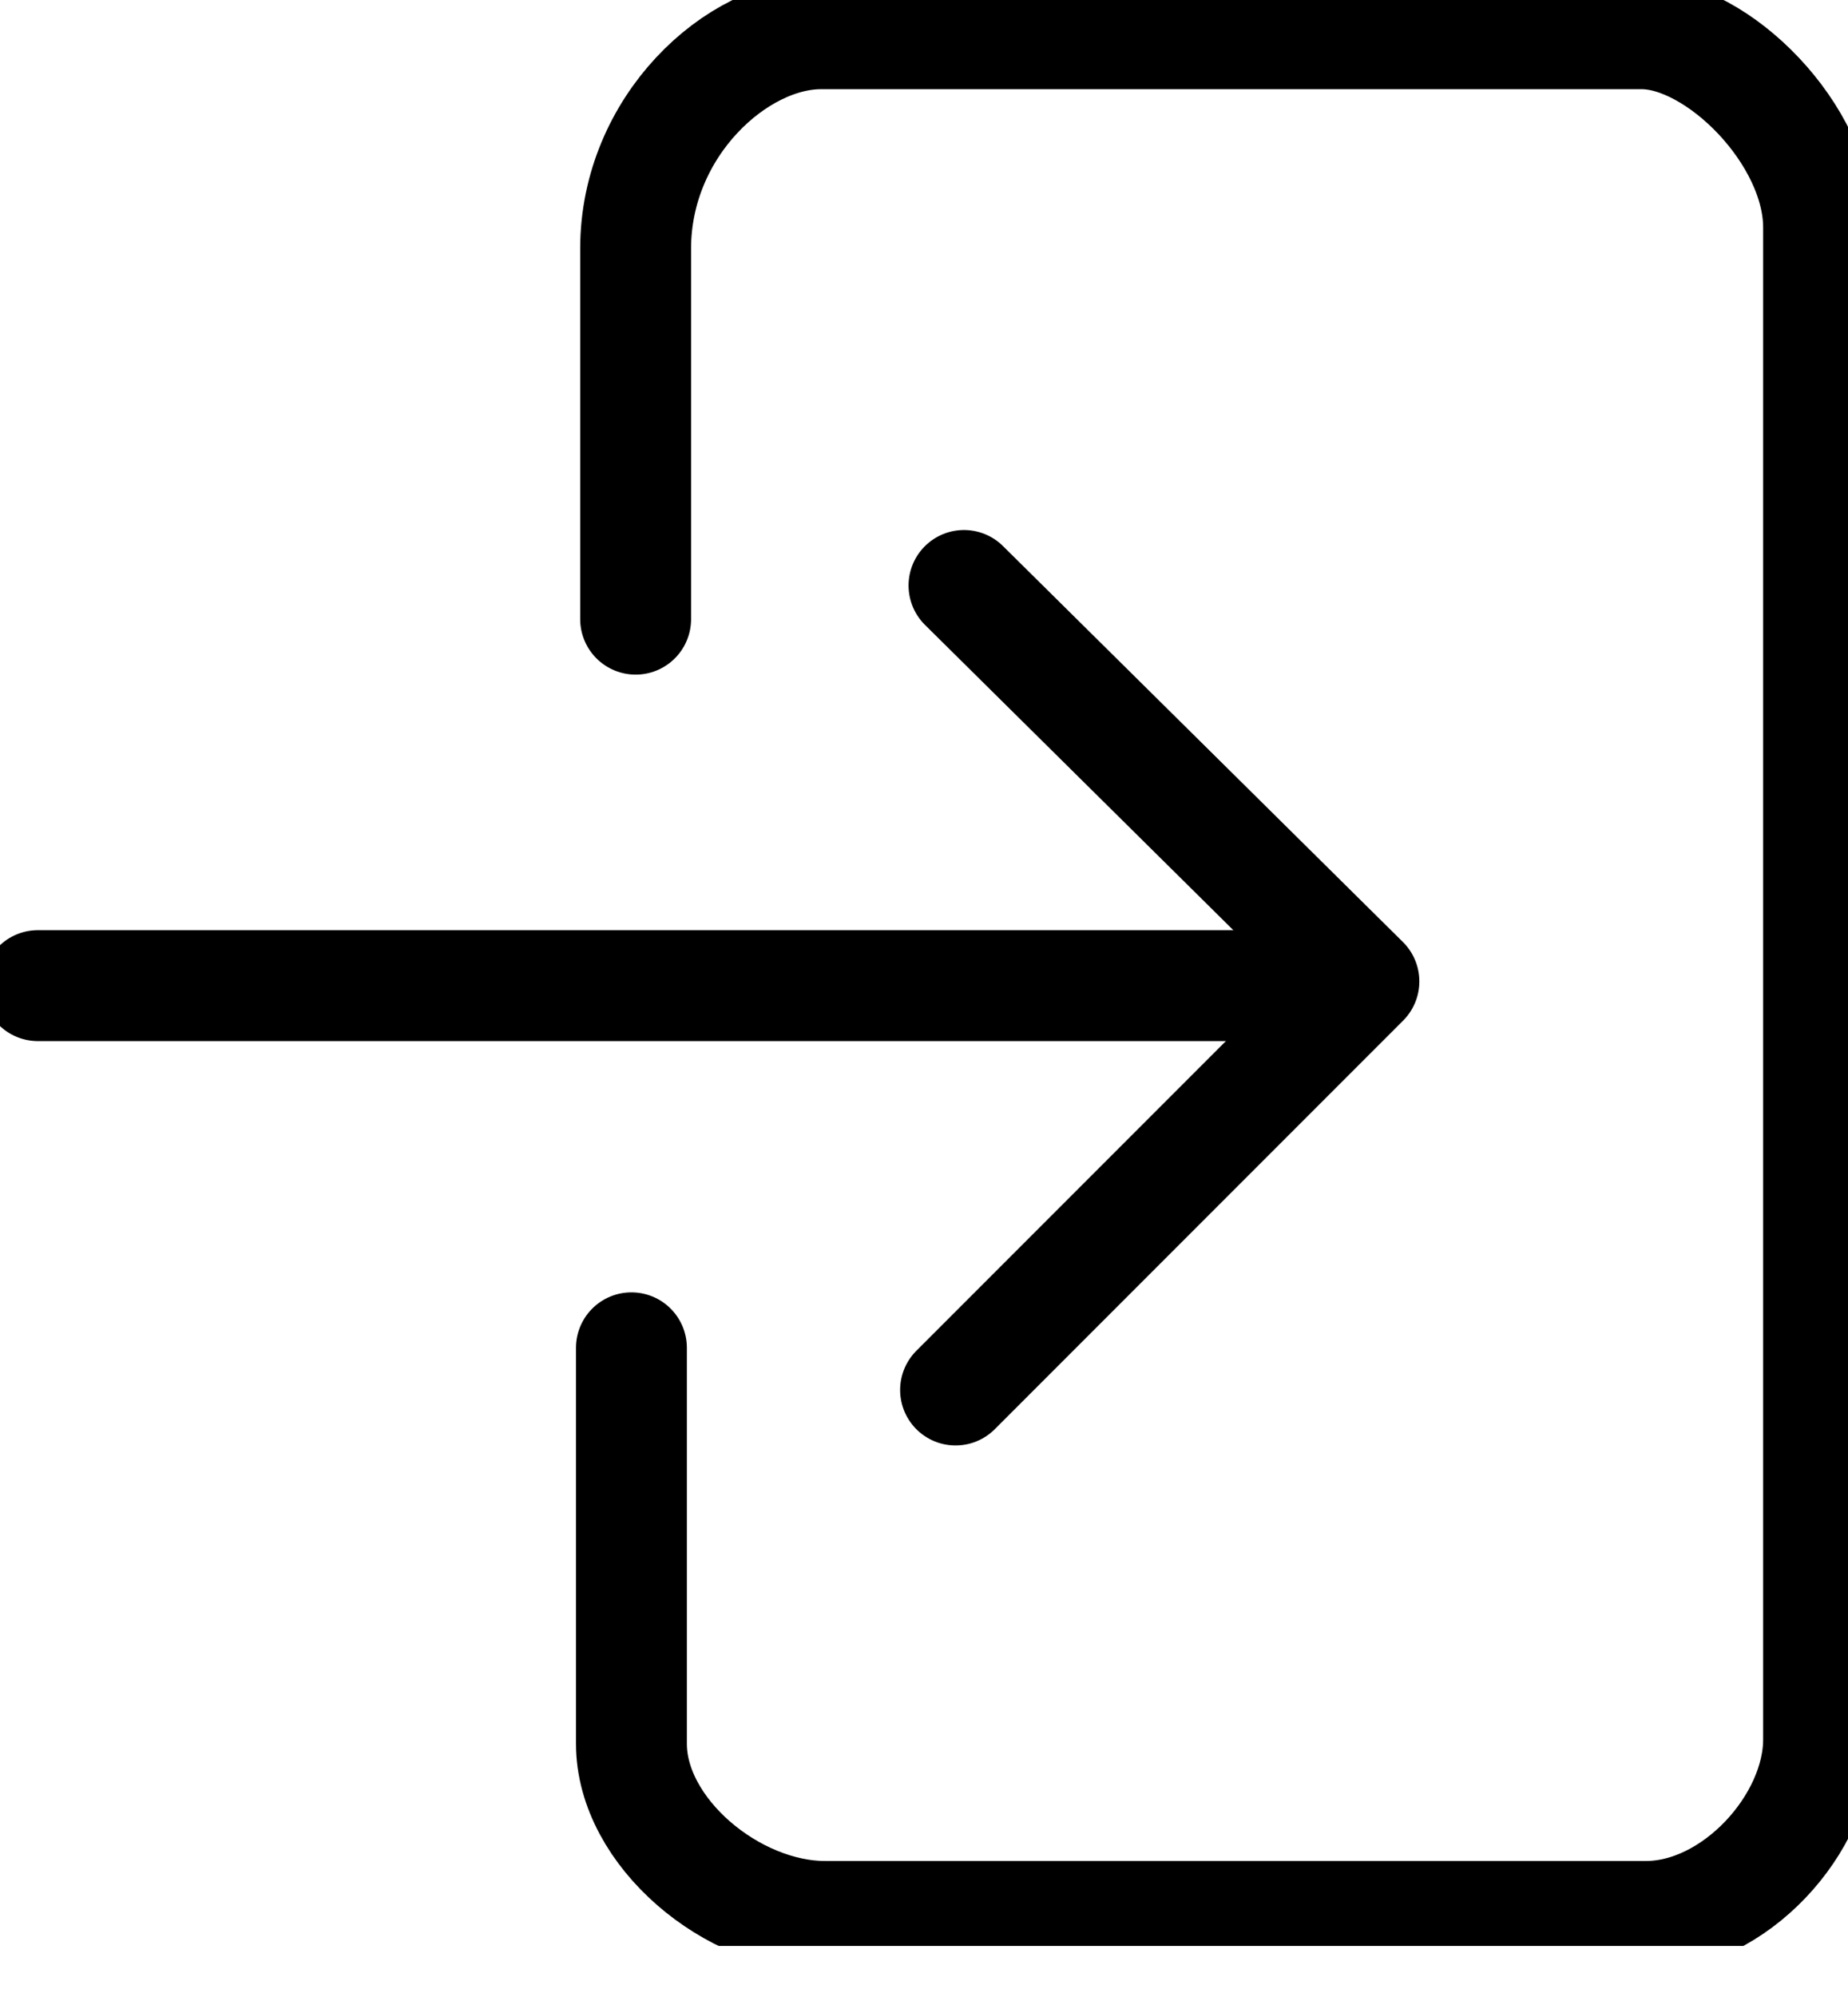 <svg width="25" height="27" viewBox="0 0 25 27" fill="none" xmlns="http://www.w3.org/2000/svg">
<g clip-path="url(#clip0_26_2)">
<path d="M8.599 8.371C8.599 8.371 8.599 4.613 8.599 3.36C8.599 1.708 9.966 0.456 11.105 0.456C12.244 0.456 21.185 0.456 22.21 0.456C23.235 0.456 24.602 1.822 24.602 3.075C24.602 4.328 24.602 22.38 24.602 23.519C24.602 24.658 23.462 25.911 22.267 25.911C21.071 25.911 12.415 25.911 11.162 25.911C9.909 25.911 8.542 24.772 8.542 23.576C8.542 22.38 8.542 18.223 8.542 18.223" stroke="black" stroke-width="1.5" stroke-miterlimit="10" stroke-linecap="round"/>
<path d="M13.041 7.916L18.451 13.269L12.927 18.793" stroke="black" stroke-width="1.5" stroke-miterlimit="10" stroke-linecap="round" stroke-linejoin="round"/>
<path d="M0.513 13.326H17.768" stroke="black" stroke-width="1.5" stroke-miterlimit="10" stroke-linecap="round"/>
</g>
<defs>
<clipPath id="clip0_26_2">
<rect width="25" height="26.31" fill="white"/>
</clipPath>
</defs>
</svg>
